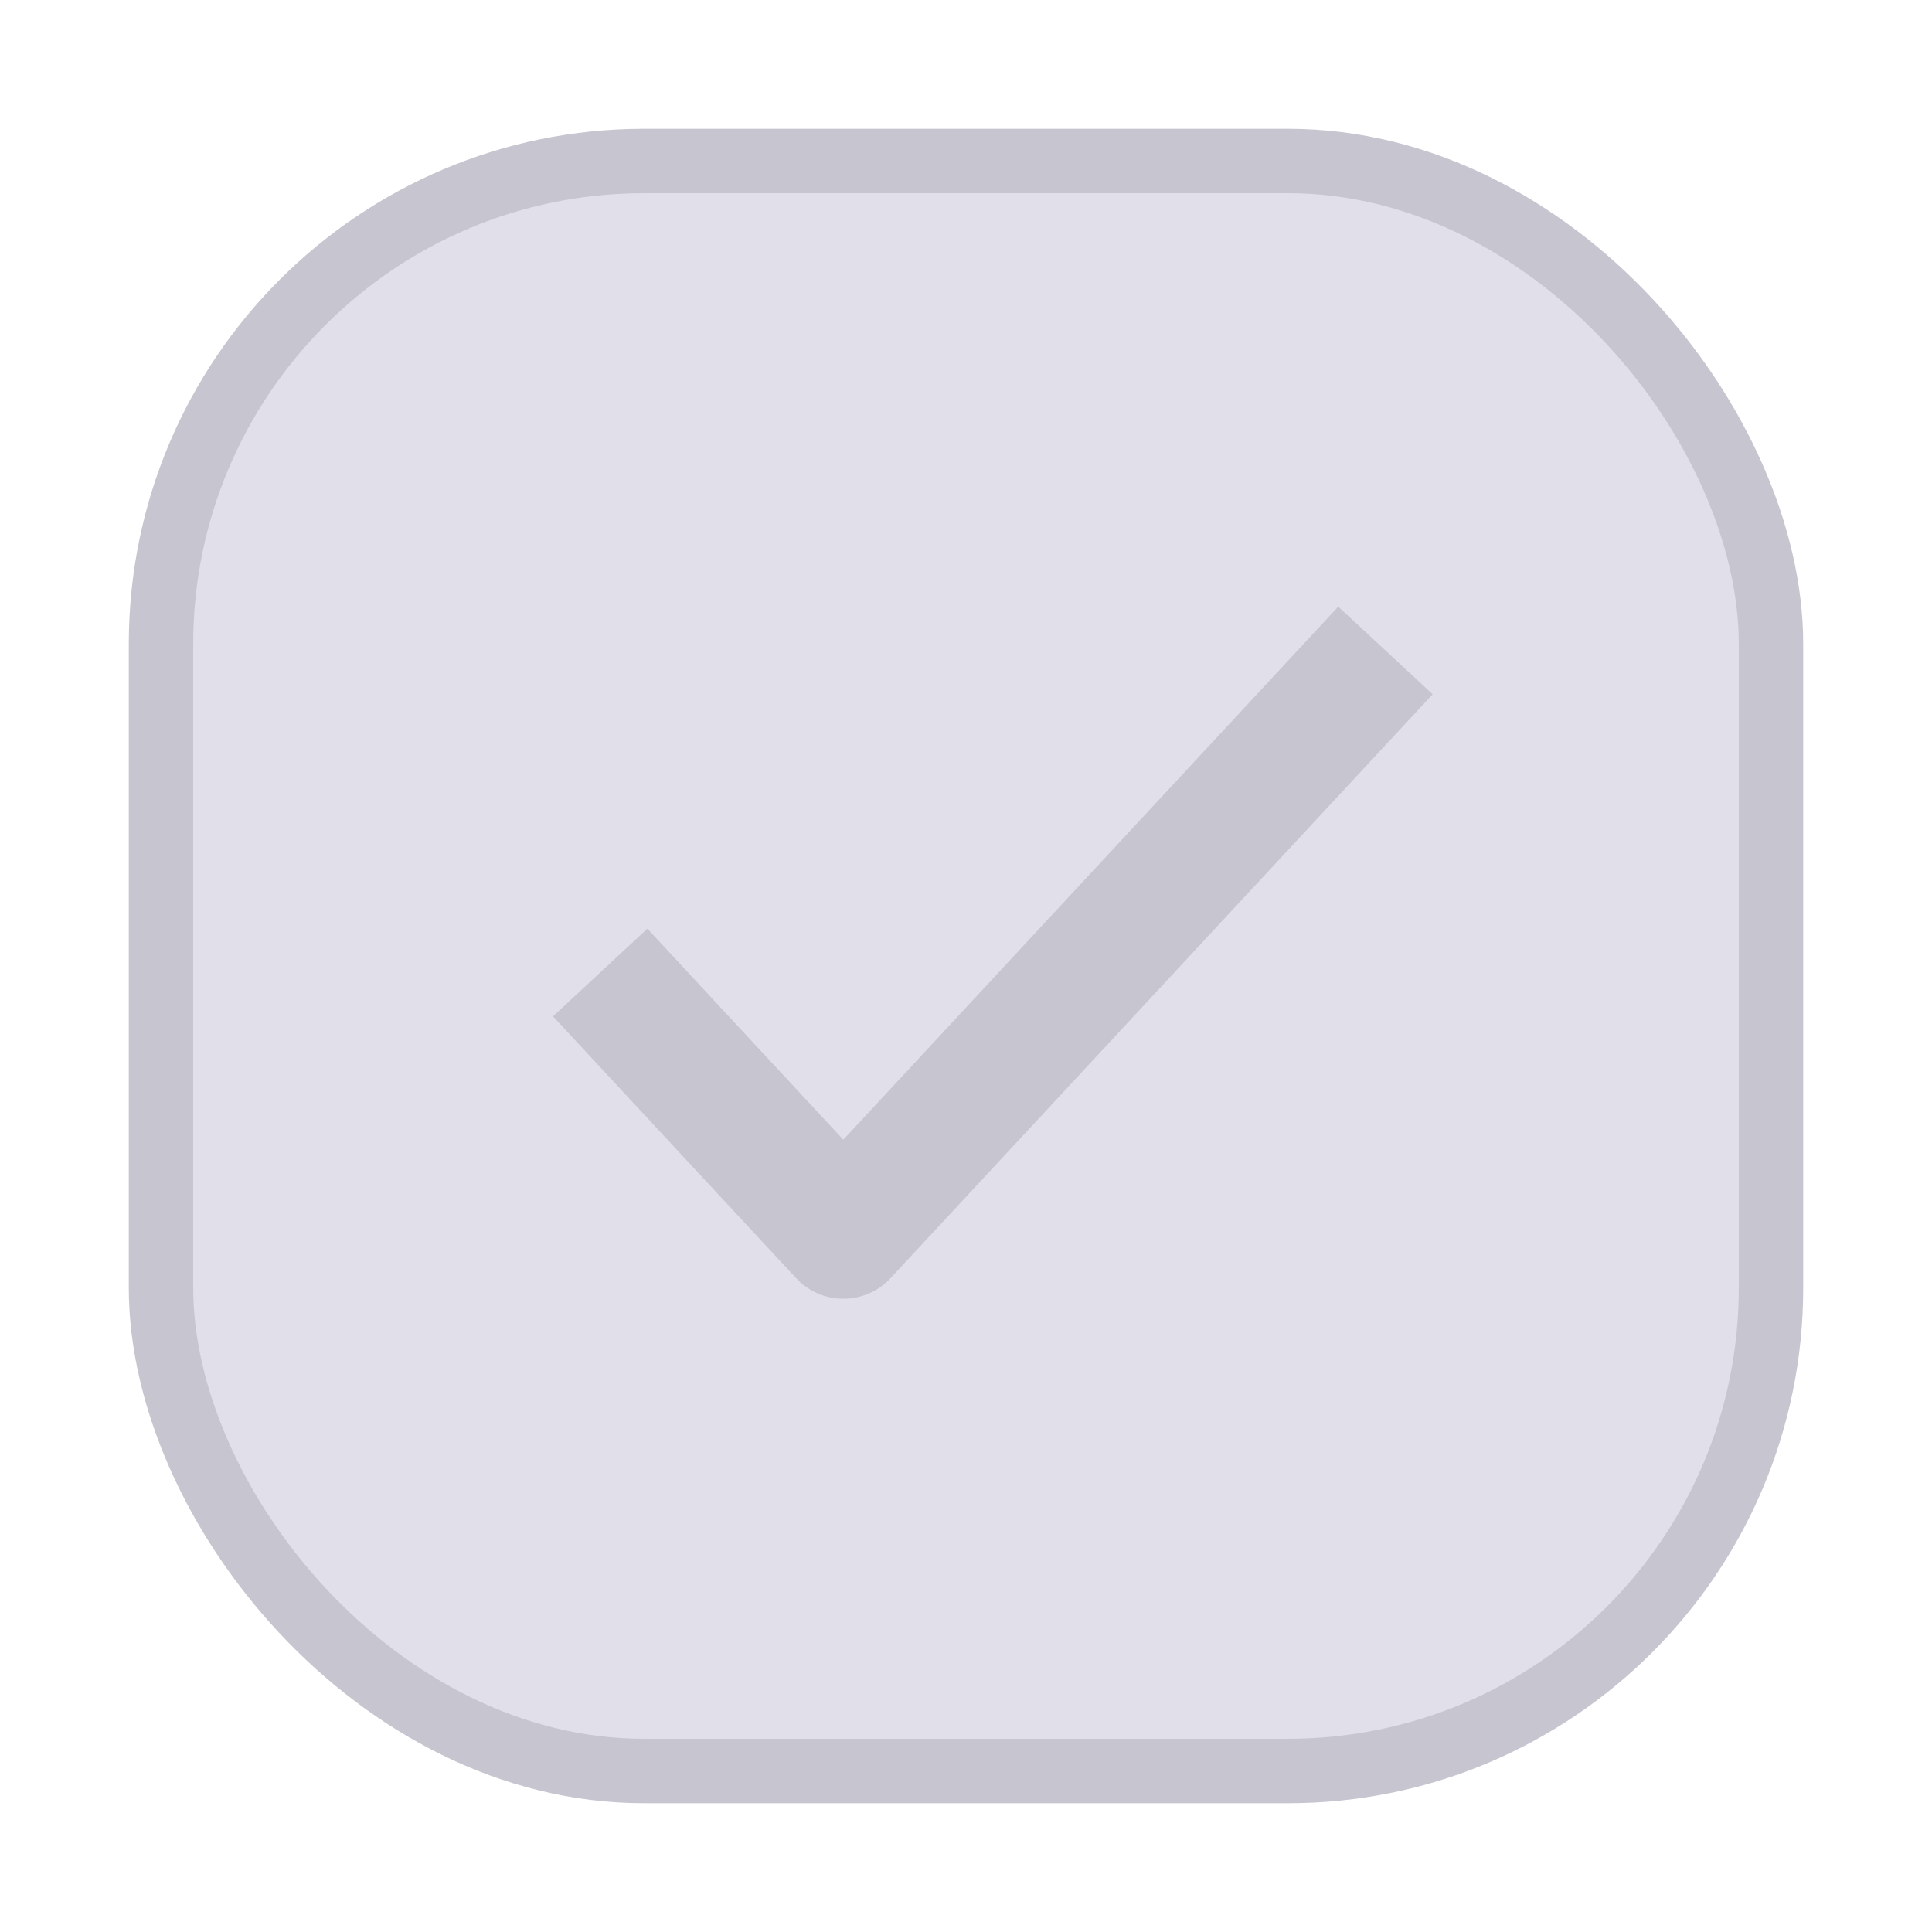 <svg width="30" height="30" viewBox="0 0 30 30" fill="none" xmlns="http://www.w3.org/2000/svg">
<rect x="2.5" y="2.5" width="25" height="25" rx="7.5" fill="#E0DFEA"/>
<rect x="2.5" y="2.5" width="25" height="25" rx="7.5" stroke="#C6C5D0"/>
<path d="M10 15.834L13.095 19.167L20.833 10.833" stroke="#C6C5D0" stroke-width="2" stroke-linecap="square" stroke-linejoin="round"/>
</svg>
